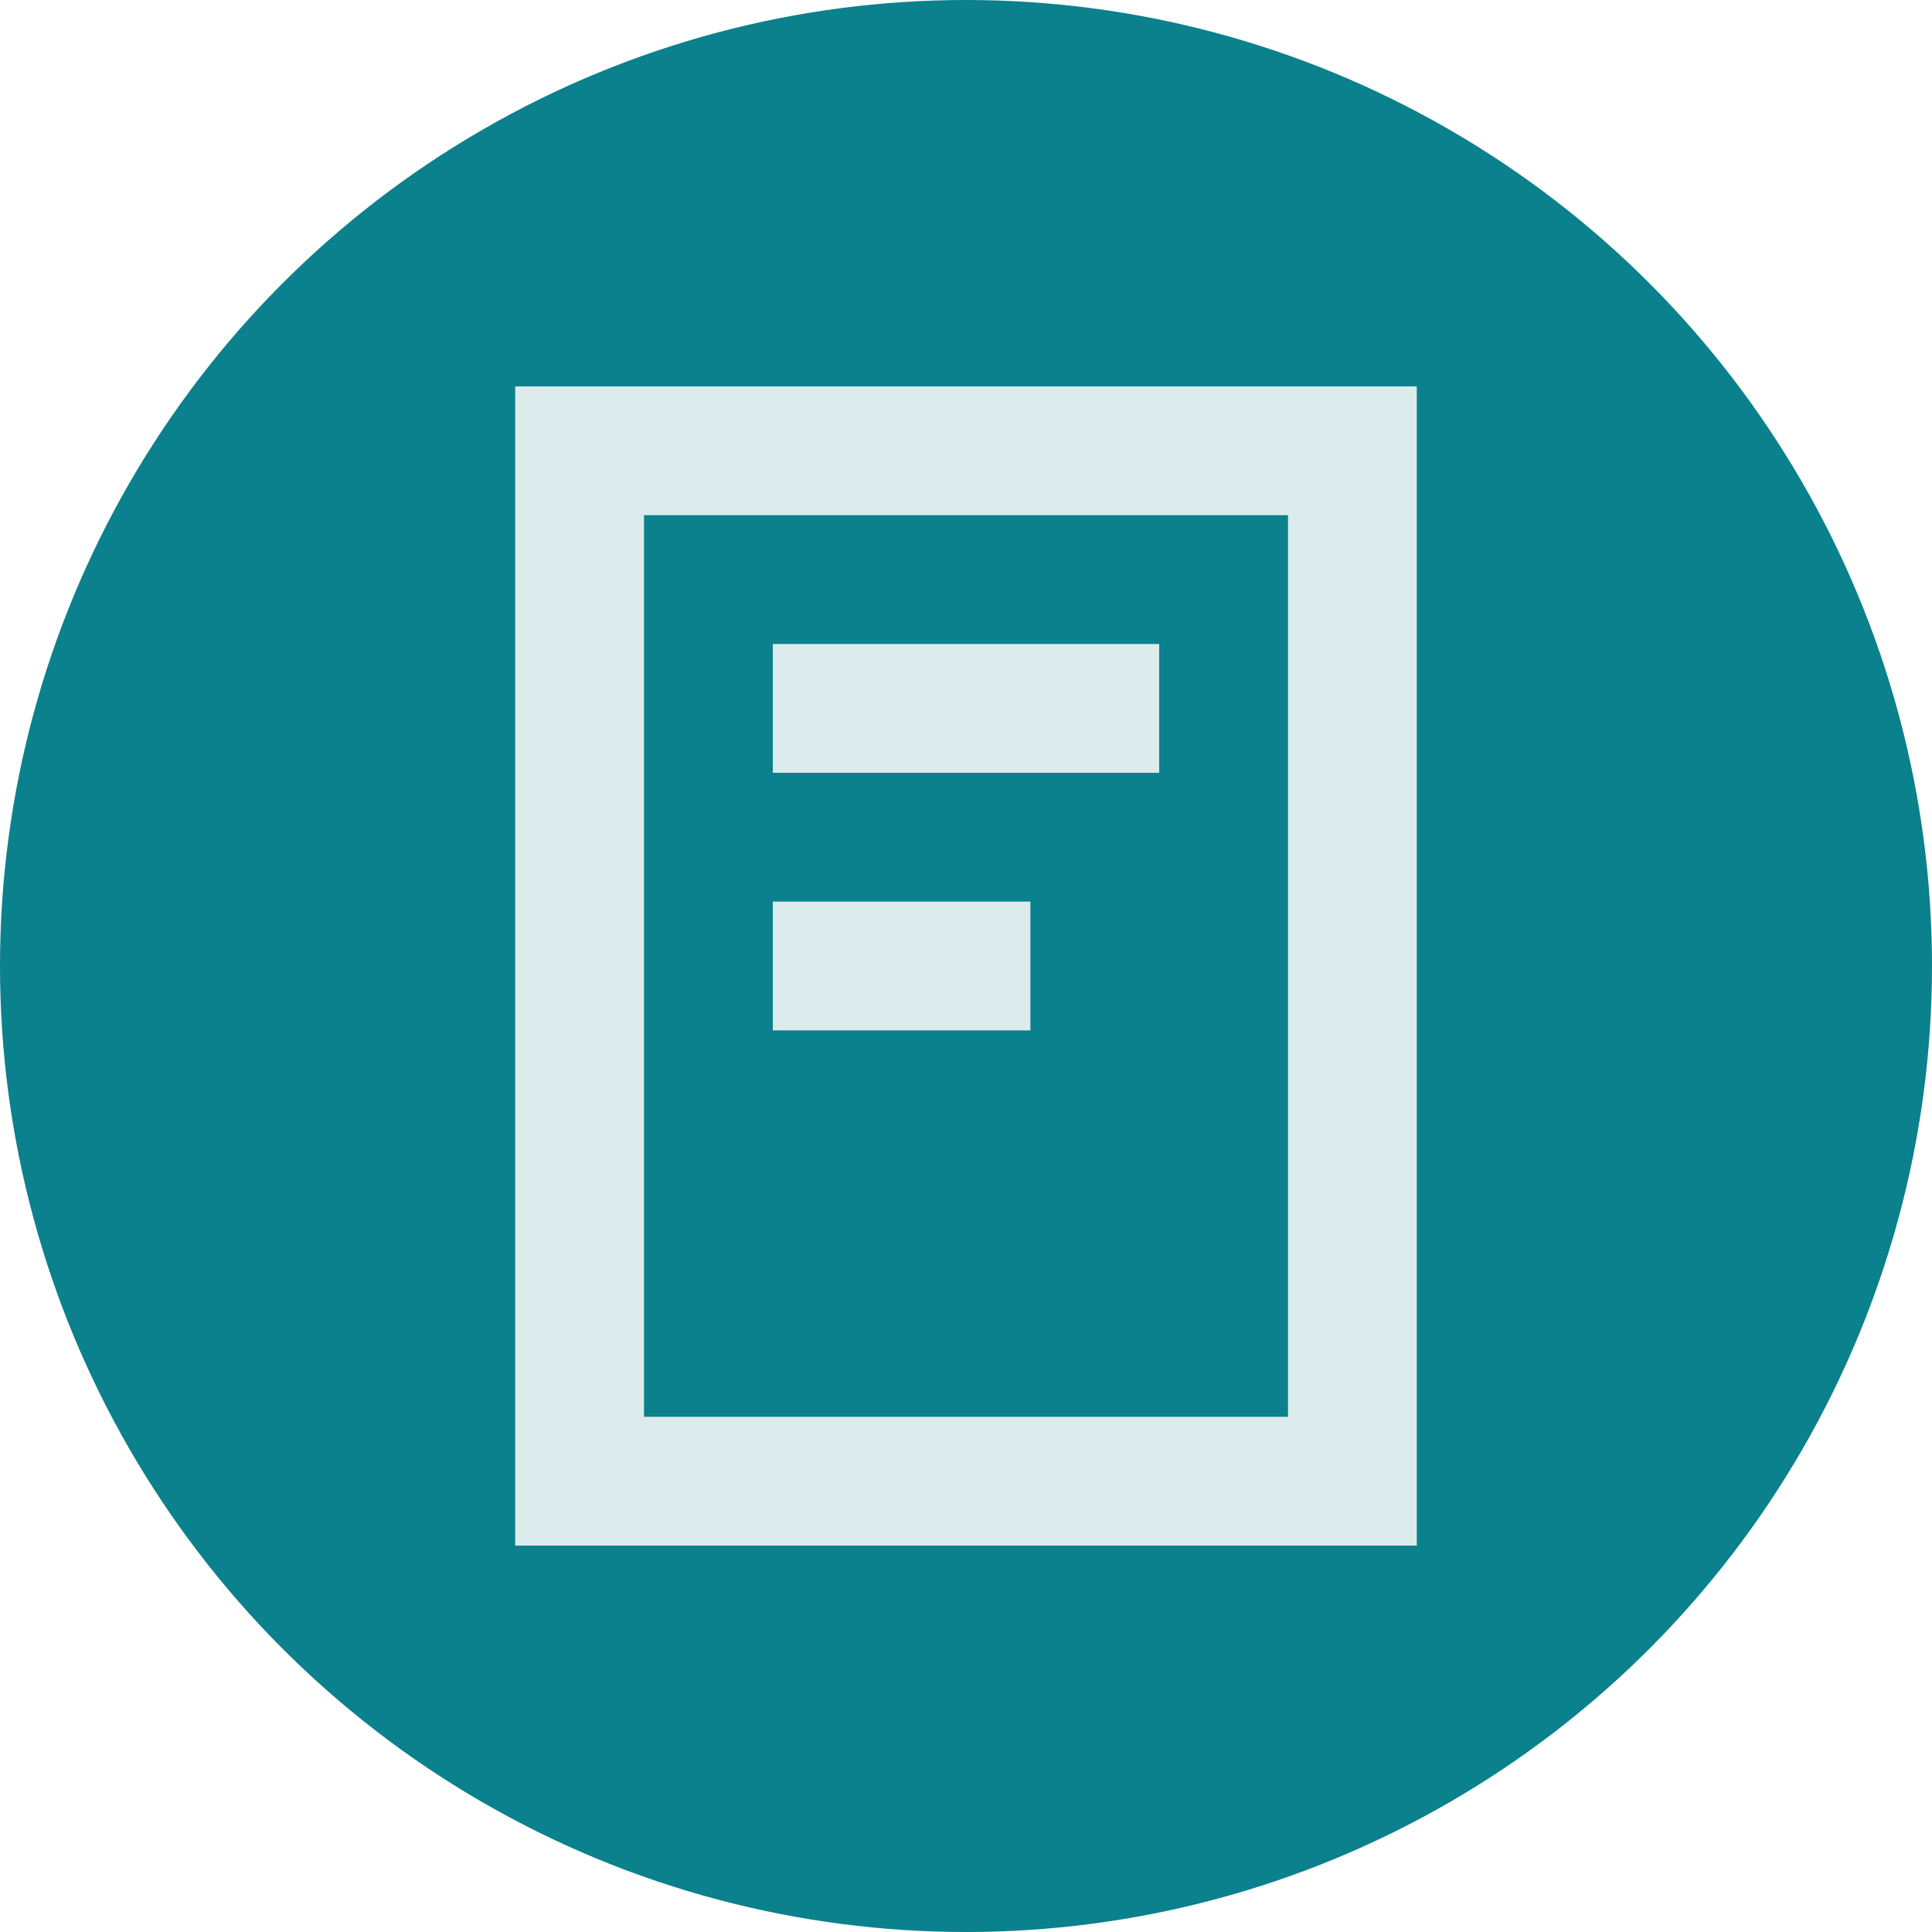 <?xml version="1.0" encoding="UTF-8"?>
<svg width="30px" height="30px" viewBox="0 0 30 30" version="1.1" xmlns="http://www.w3.org/2000/svg" xmlns:xlink="http://www.w3.org/1999/xlink">
    <!-- Generator: Sketch 56.3 (81716) - https://sketch.com -->
    <title>记录备份 28</title>
    <desc>Created with Sketch.</desc>
    <g id="PC-端设计稿" stroke="none" stroke-width="1" fill="none" fill-rule="evenodd">
        <g id="图标备份" transform="translate(-567, -162)">
            <g id="签到本icon备份" transform="translate(567, 162)">
                <circle id="椭圆形" fill="#0A818C" cx="15" cy="15" r="15"></circle>
                <g id="编组" transform="translate(8, 5.5)">
                    <rect id="矩形" stroke="#DCEBEB" stroke-width="2" x="1" y="1.5" width="12" height="16"></rect>
                    <rect id="矩形" fill="#DCEBEB" x="4" y="4.5" width="6" height="2"></rect>
                    <rect id="矩形备份" fill="#DCEBEB" x="4" y="8.5" width="4" height="2"></rect>
                </g>
            </g>
        </g>
    </g>
</svg>